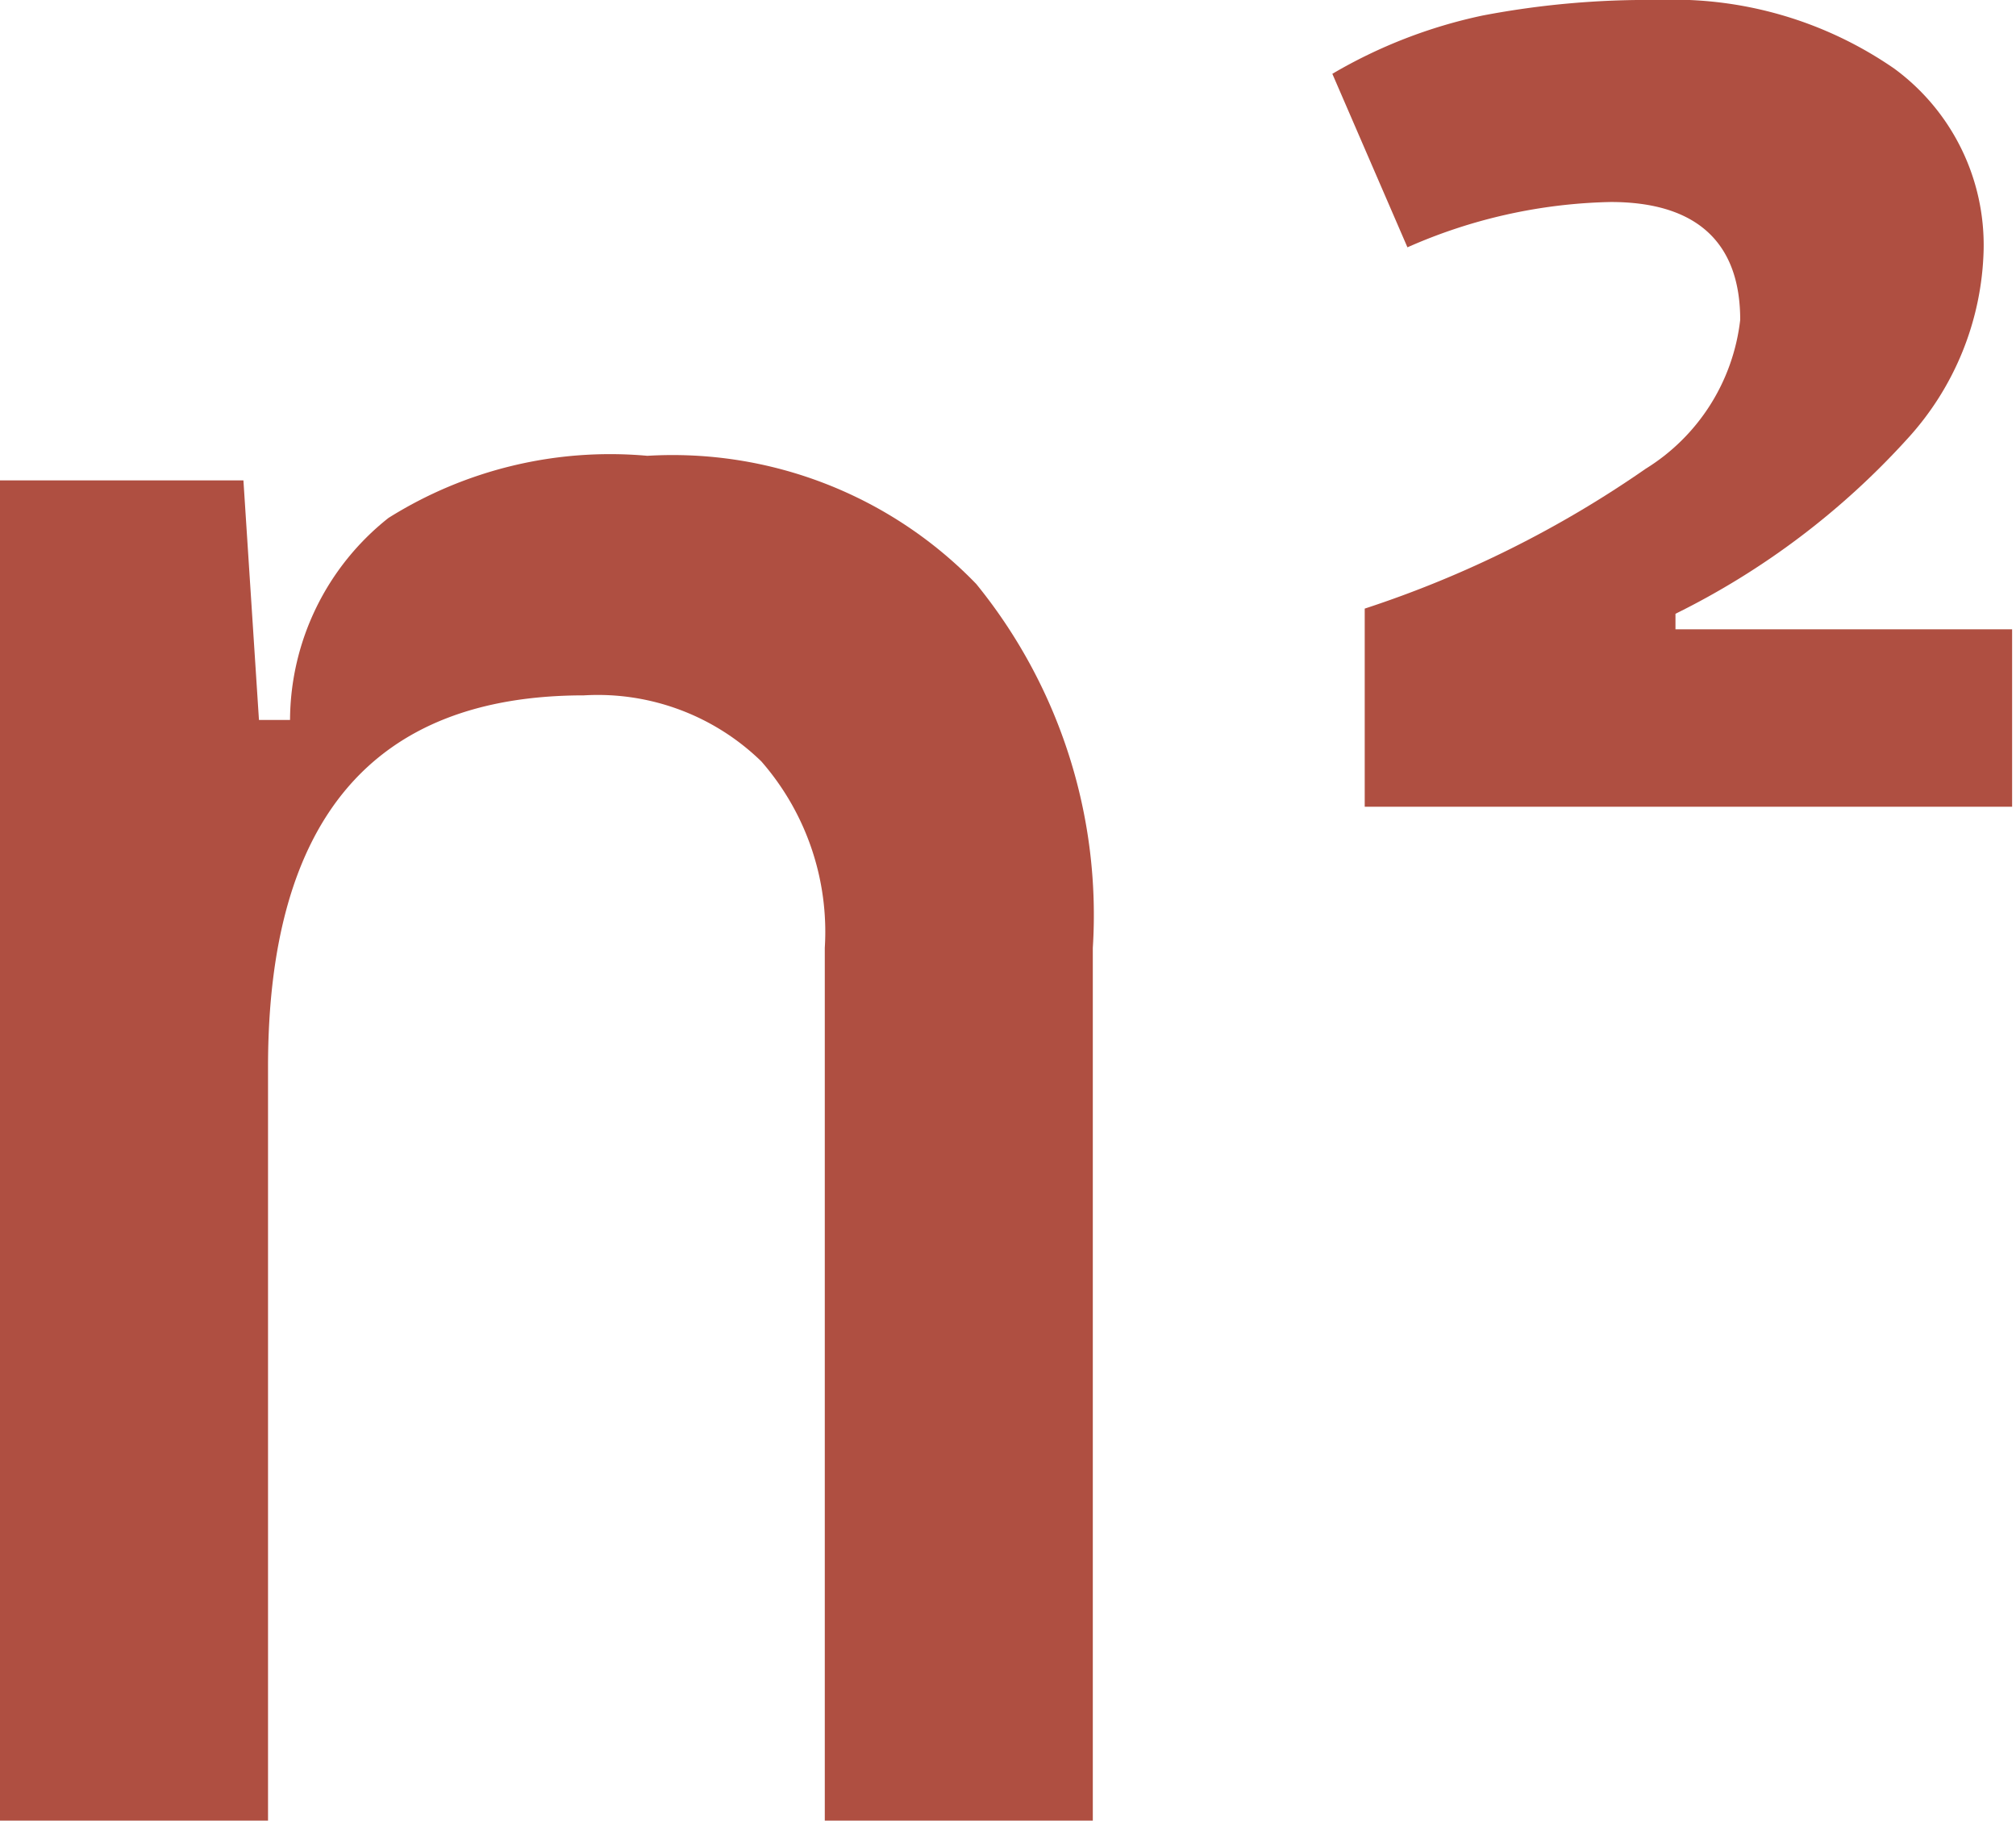 <svg xmlns="http://www.w3.org/2000/svg" viewBox="0 0 15.57 14.06"><defs><style>.cls-1{fill:#af4f41;}</style></defs><title>Asset 6</title><g id="Layer_2" data-name="Layer 2"><g id="Buttons"><path class="cls-1" d="M5,3.52A3.22,3.22,0,0,0,3,4a2,2,0,0,0-.76,1.56H2L1.88,3.71H0V14.06H2.07V8.24c0-1.91.81-2.87,2.44-2.87a1.81,1.81,0,0,1,1.37.51,2,2,0,0,1,.49,1.44v6.74H8.44V7.32a4.05,4.05,0,0,0-.9-2.81A3.26,3.26,0,0,0,5,3.52Z"/><path class="cls-1" d="M12.94,4.86V4.74a6,6,0,0,0,1.79-1.35,2.24,2.24,0,0,0,.59-1.46,1.69,1.69,0,0,0-.69-1.4A3,3,0,0,0,12.8,0a6.77,6.77,0,0,0-1.35.12,3.87,3.87,0,0,0-1.16.45l.58,1.34a4.07,4.07,0,0,1,1.57-.35c.66,0,1,.31,1,.91a1.56,1.56,0,0,1-.73,1.15A8.35,8.35,0,0,1,10.54,4.7V6.23h5V4.86Z"/></g></g></svg>